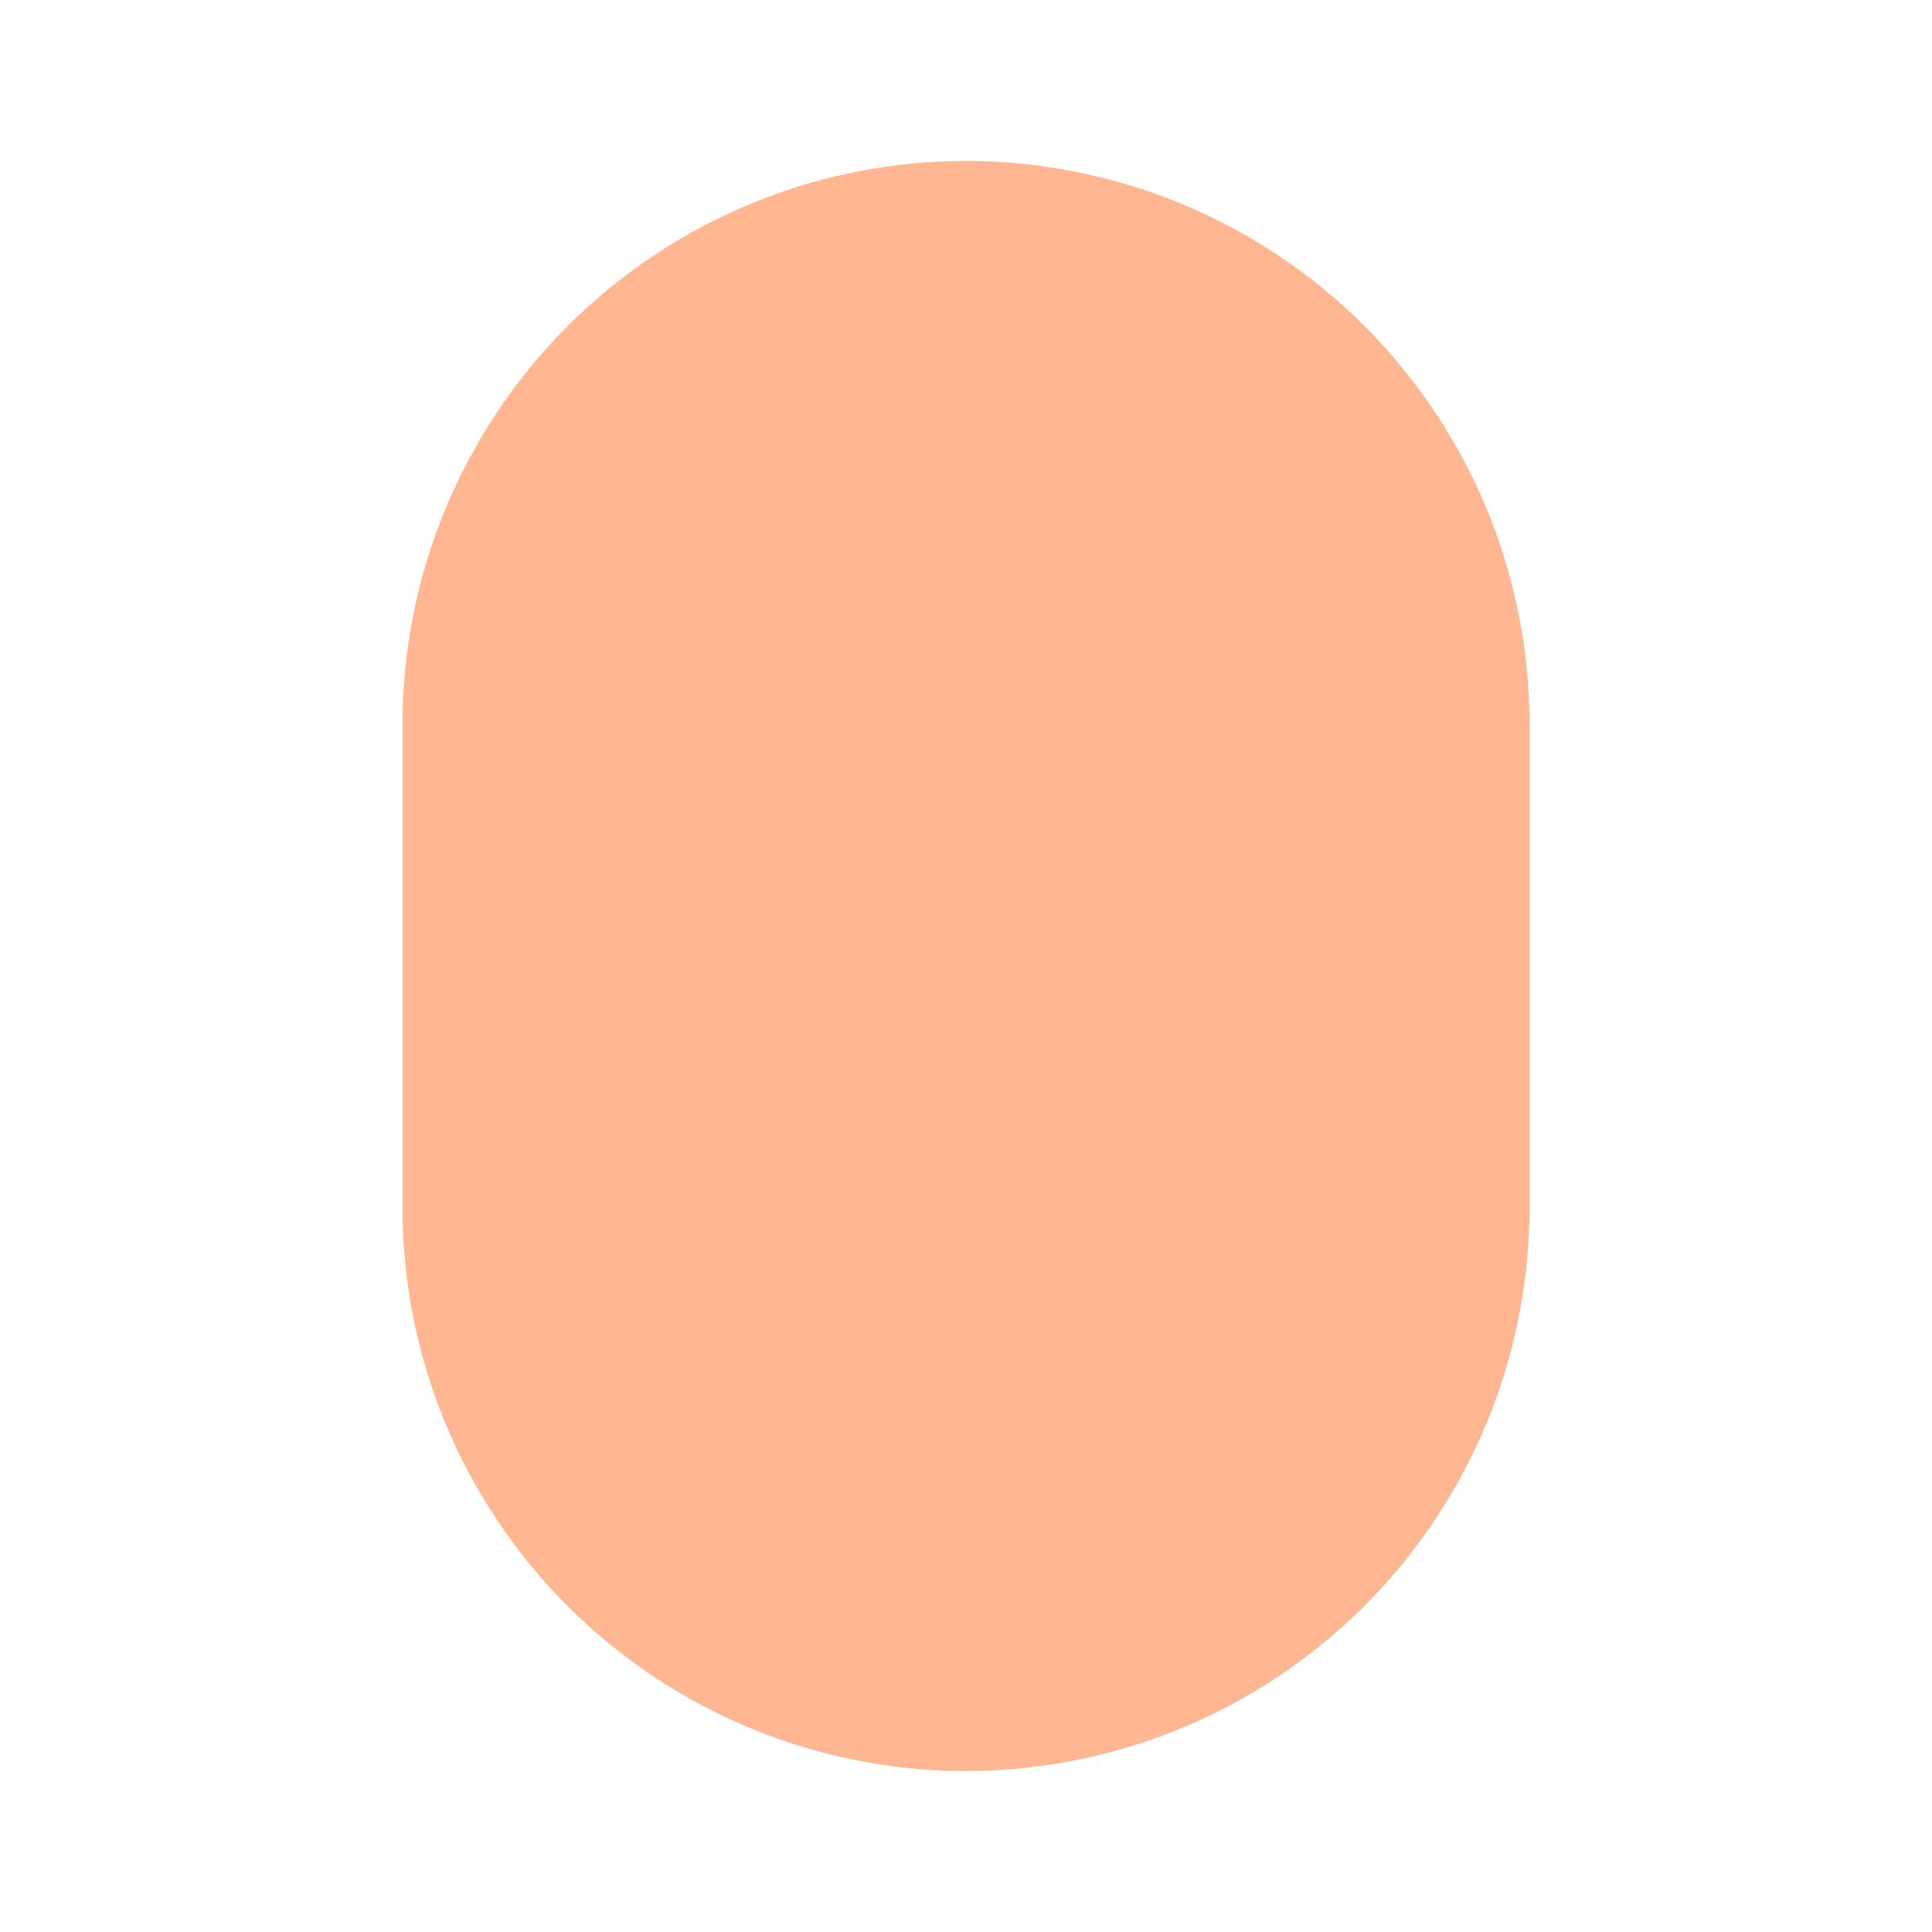 <svg  xmlns="http://www.w3.org/2000/svg"  width="24"  height="24"  viewBox="0 0 24 24"  fill="#ffb691"  class="icon icon-tabler icons-tabler-filled icon-tabler-capsule"><path stroke="none" d="M0 0h24v24H0z" fill="none"/><path d="M12 2l-.243 .004a7.004 7.004 0 0 0 -6.757 6.996v6a7 7 0 0 0 7 7l.243 -.004a7.004 7.004 0 0 0 6.757 -6.996v-6a7 7 0 0 0 -7 -7z" /></svg>